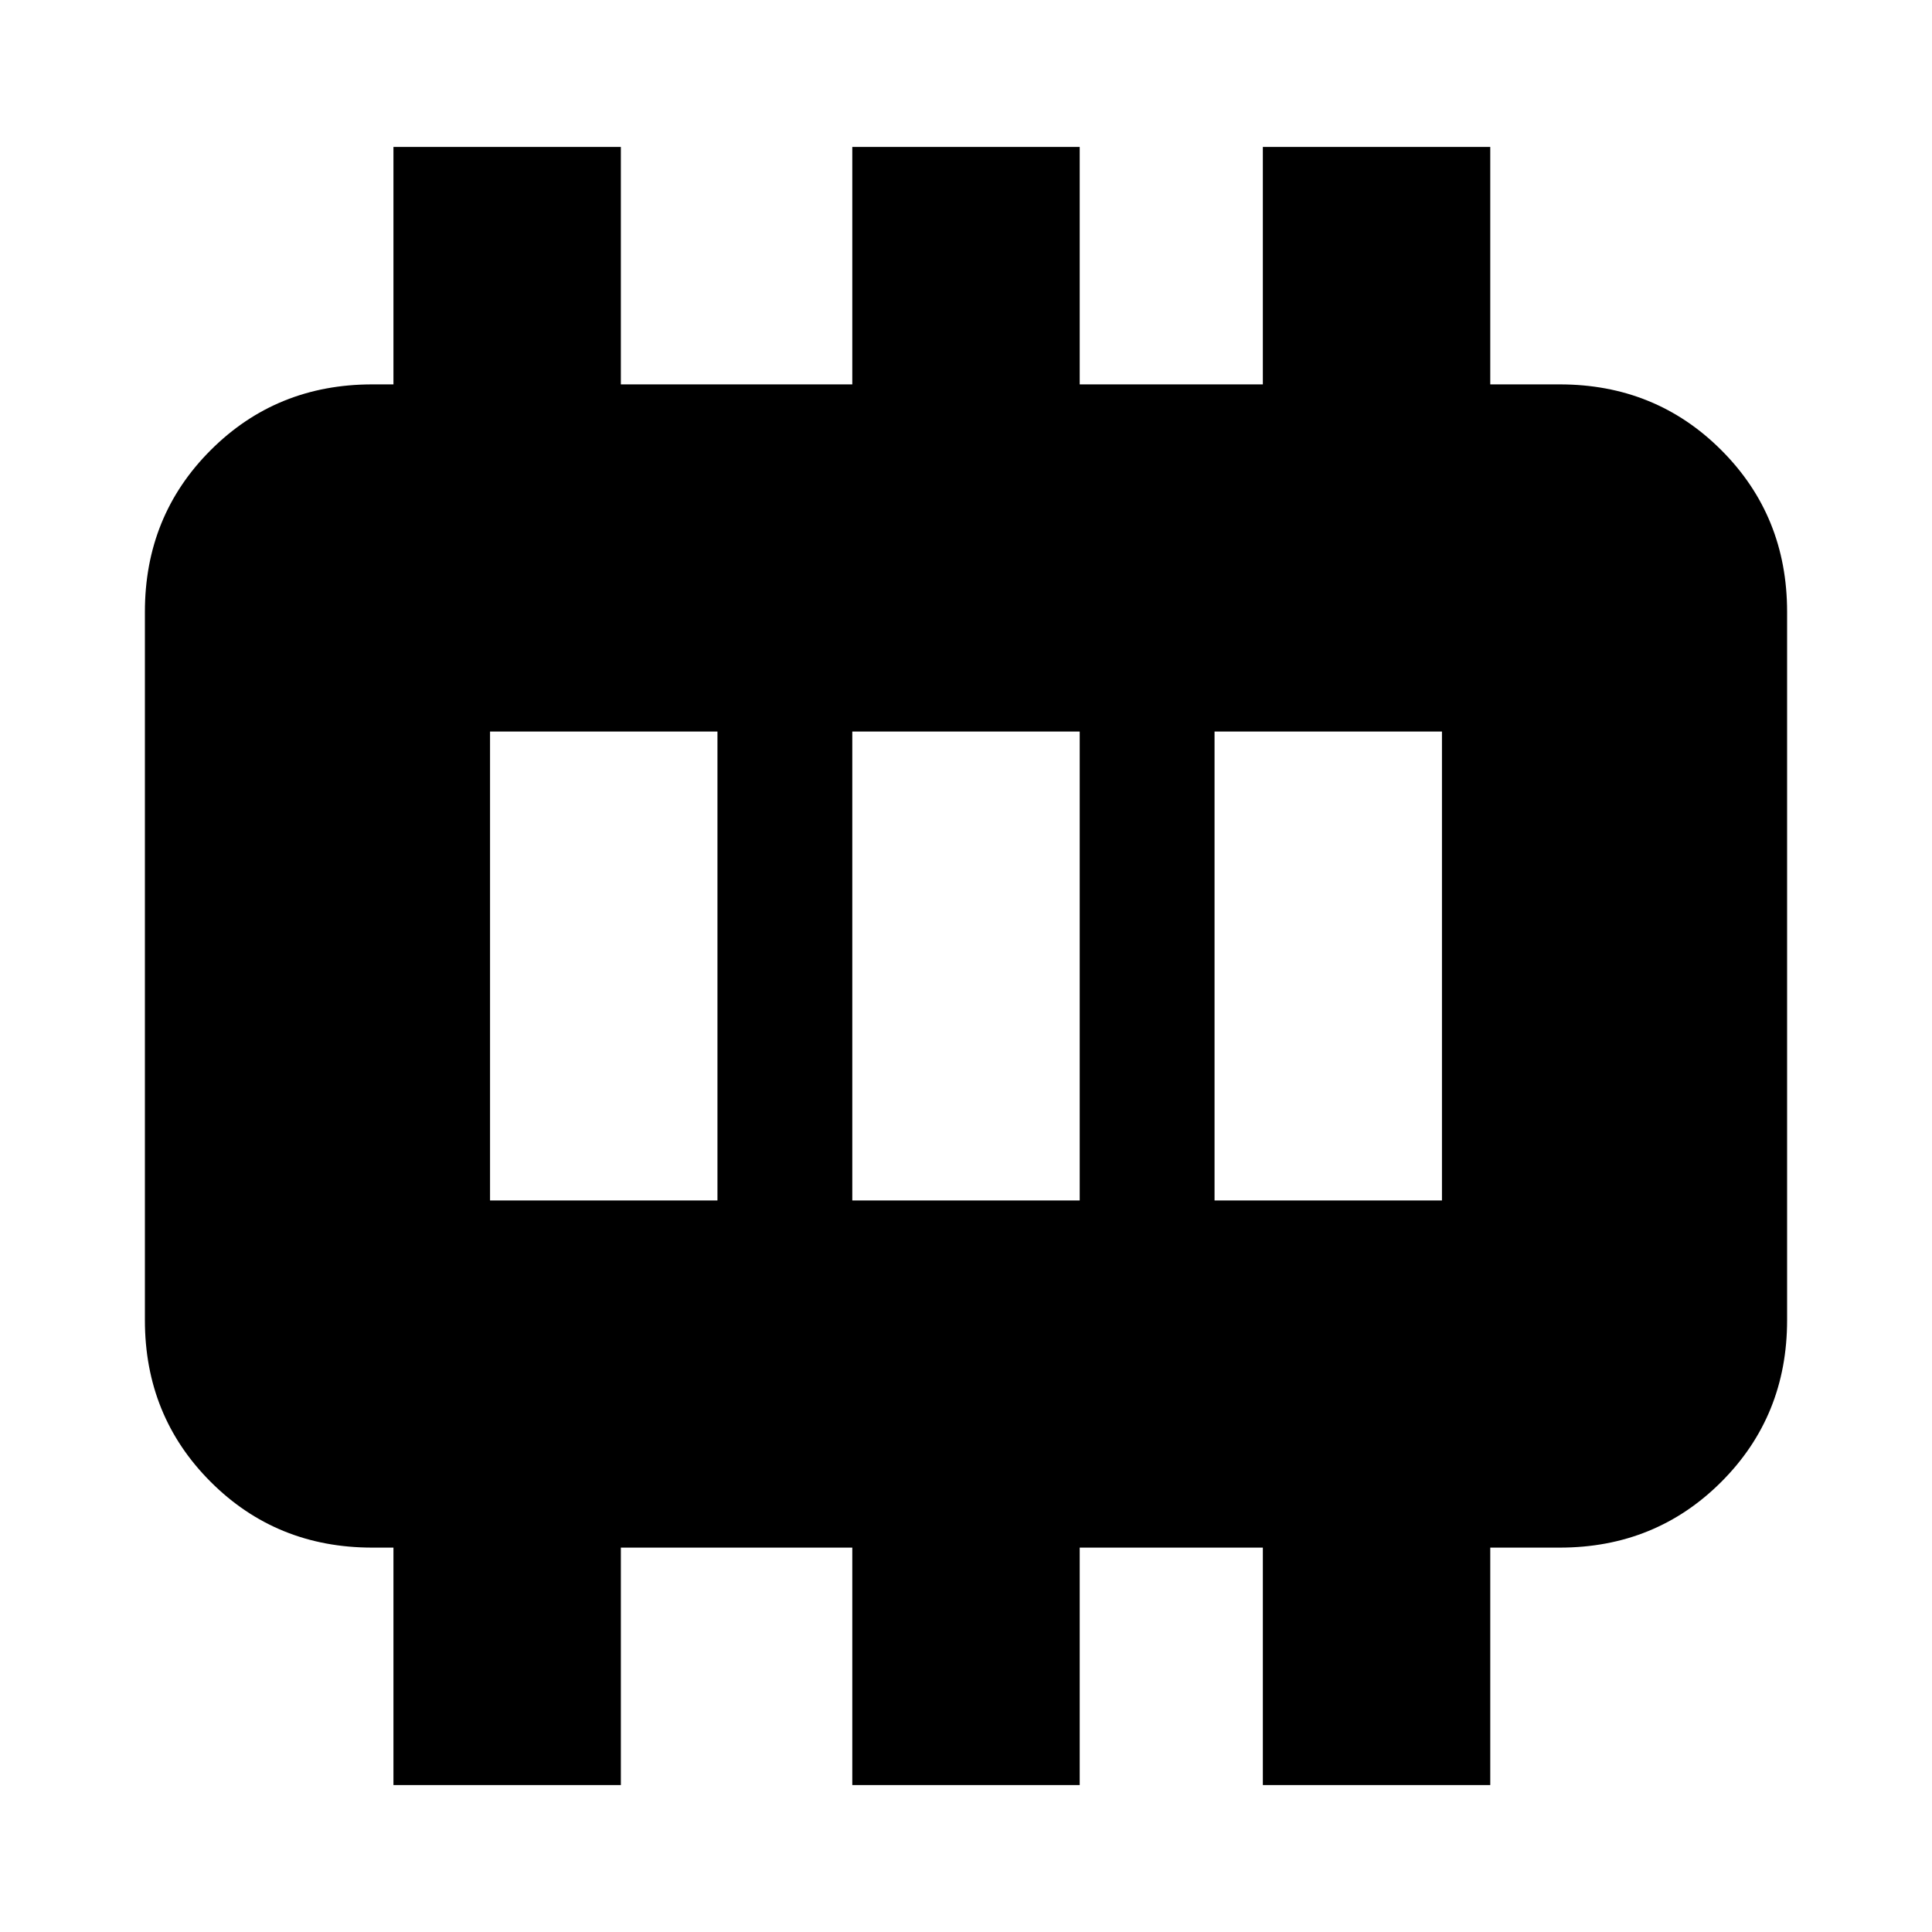 <svg xmlns="http://www.w3.org/2000/svg" height="20" viewBox="0 -960 960 960" width="20"><path d="M243.5-363.5h113v-233h-113v233Zm180 0h113v-233h-113v233Zm180 0h113v-233h-113v233ZM195.5-73v-118H185q-47.64 0-80.32-32.68Q72-256.36 72-304v-352q0-47.64 32.68-80.32Q137.36-769 185-769h10.5v-118h113v118h115v-118h113v118h91v-118h113v118H775q47.64 0 80.32 32.68Q888-703.64 888-656v352q0 47.64-32.68 80.32Q822.64-191 775-191h-34.5v118h-113v-118h-91v118h-113v-118h-115v118h-113Z"/></svg>